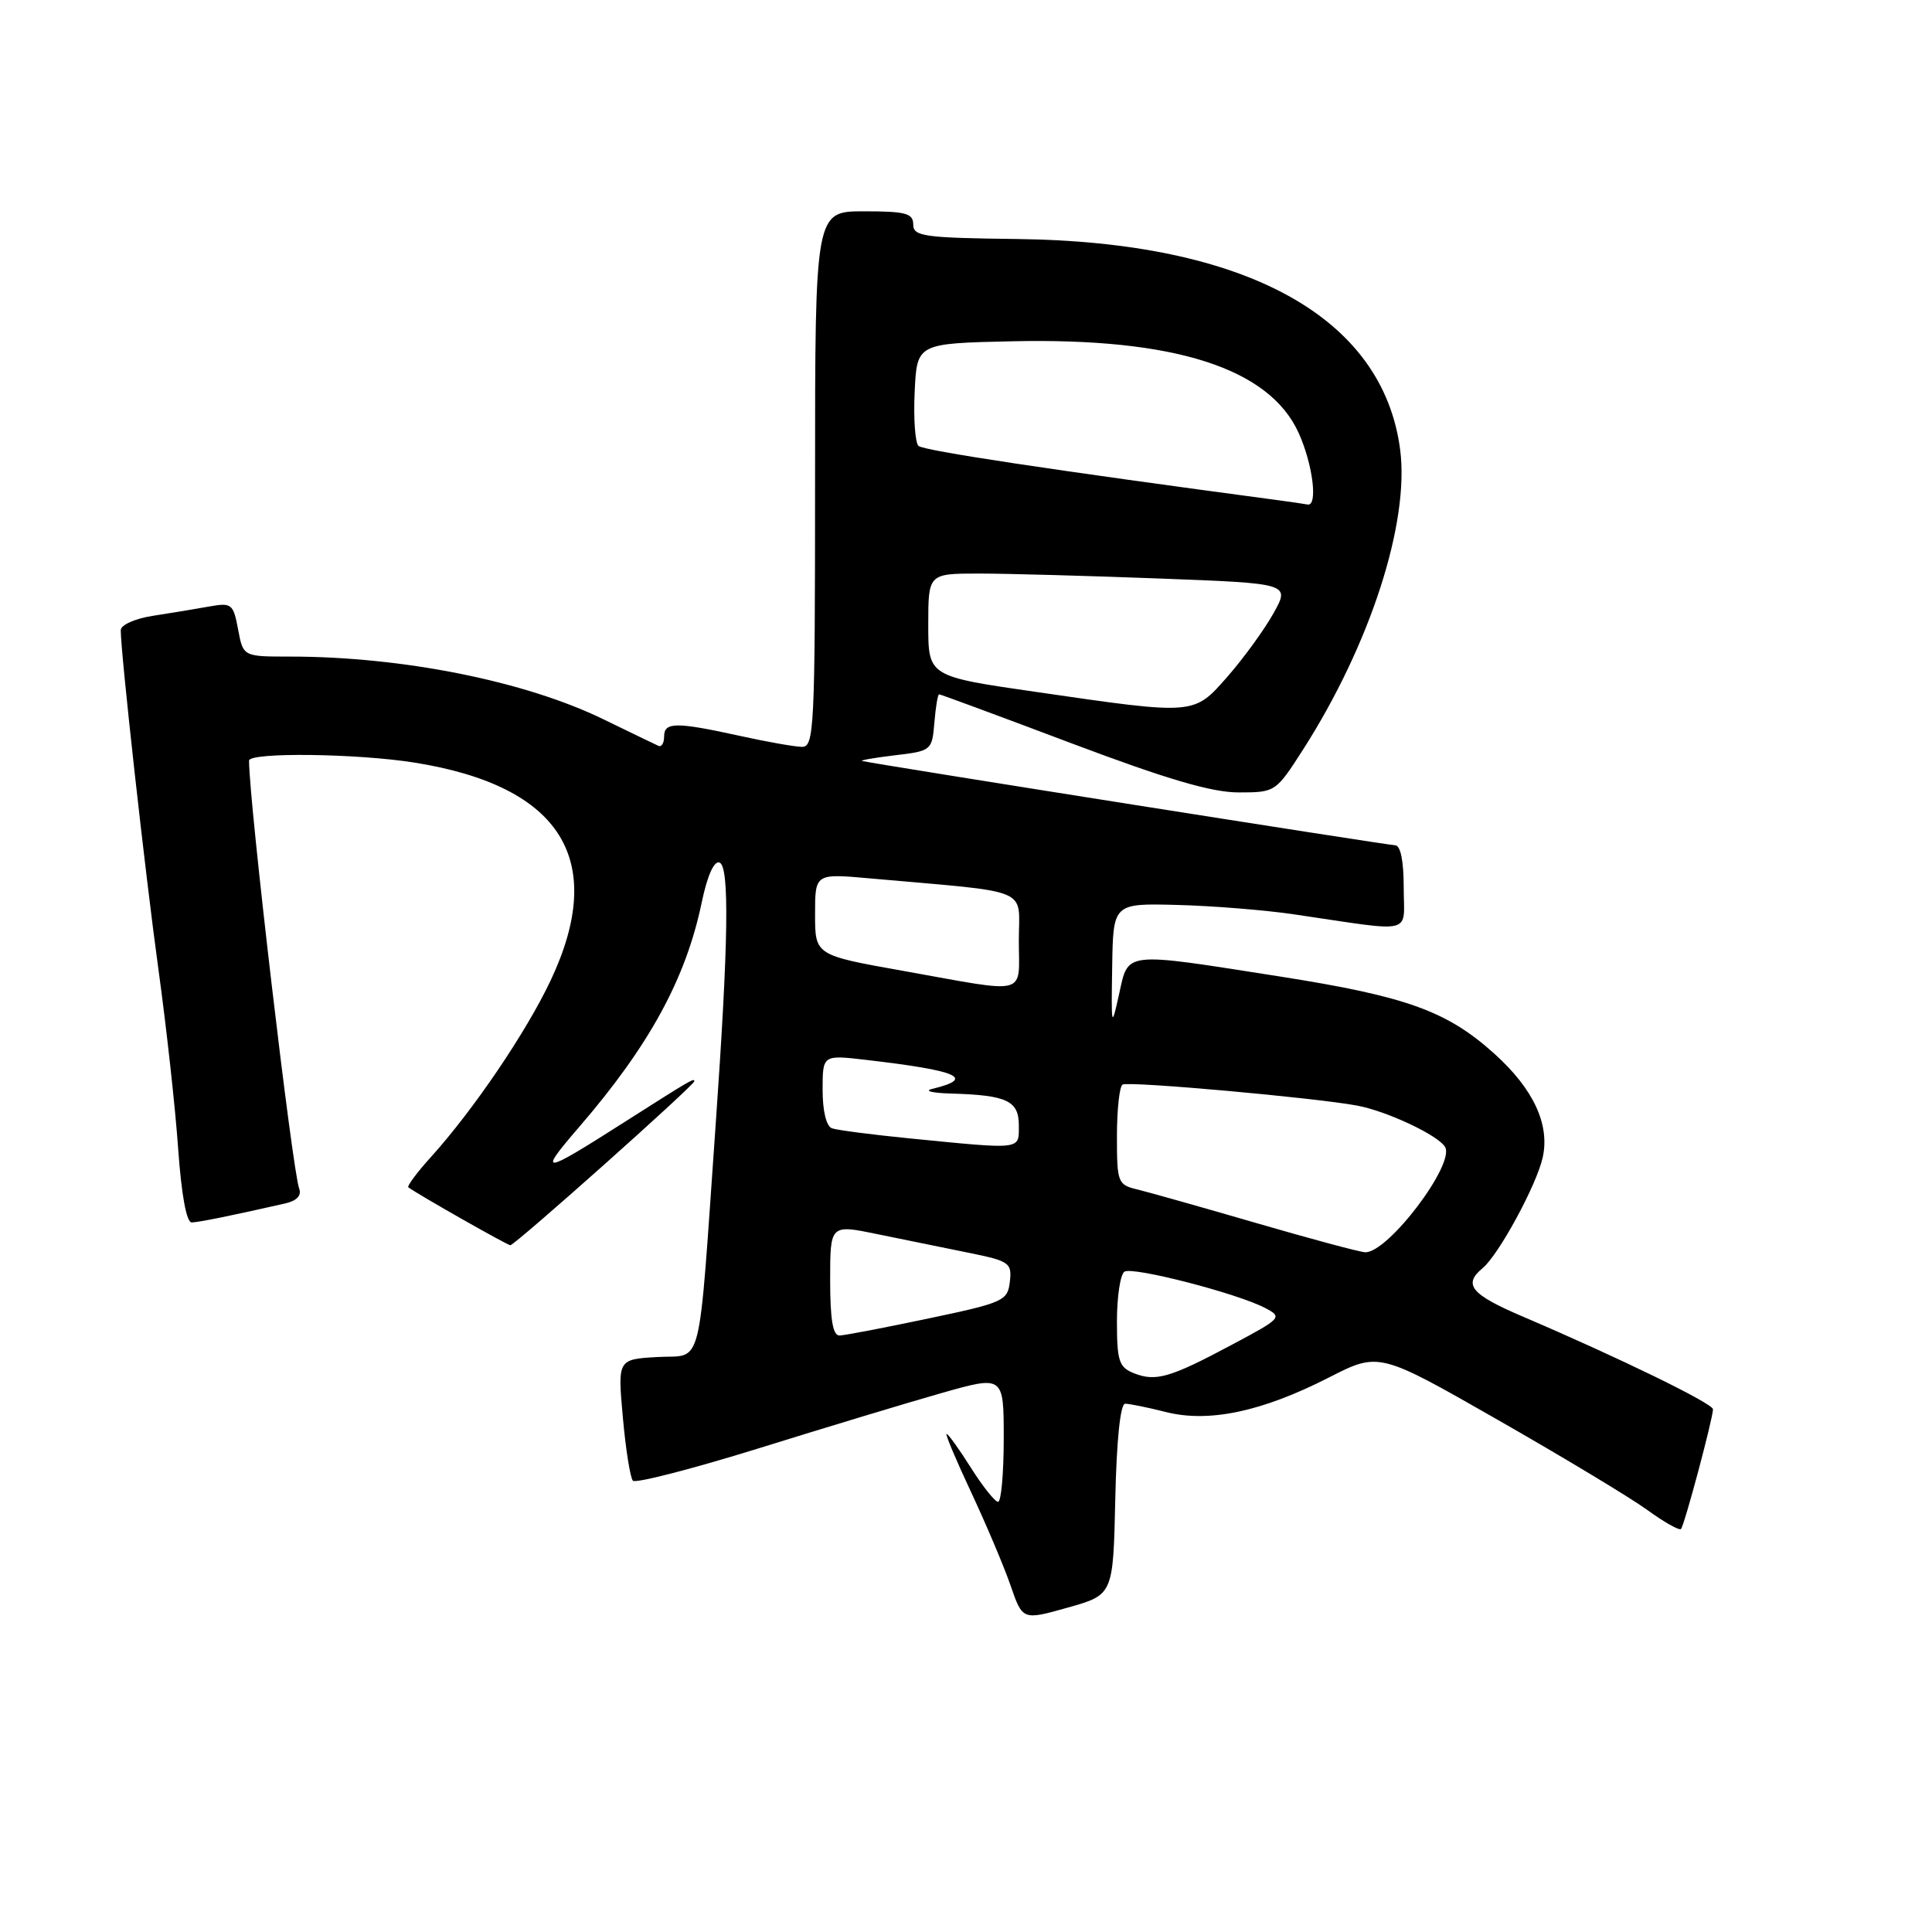 <?xml version="1.0" encoding="UTF-8" standalone="no"?>
<!DOCTYPE svg PUBLIC "-//W3C//DTD SVG 1.1//EN" "http://www.w3.org/Graphics/SVG/1.1/DTD/svg11.dtd" >
<svg xmlns="http://www.w3.org/2000/svg" xmlns:xlink="http://www.w3.org/1999/xlink" version="1.1" viewBox="0 0 256 256">
 <g >
 <path fill="currentColor"
d=" M 147.78 198.66 C 147.95 190.84 148.45 186.00 149.09 186.00 C 149.65 186.00 152.08 186.49 154.48 187.10 C 160.19 188.54 167.20 187.06 176.06 182.54 C 182.72 179.14 182.72 179.14 198.45 188.13 C 207.10 193.07 216.01 198.44 218.25 200.06 C 220.49 201.69 222.51 202.83 222.74 202.60 C 223.18 202.16 226.95 188.05 226.98 186.74 C 227.00 185.98 214.59 179.93 201.75 174.44 C 194.91 171.52 193.83 170.21 196.45 168.04 C 198.59 166.27 203.63 156.98 204.42 153.35 C 205.38 149.00 203.19 144.29 198.03 139.64 C 191.73 133.96 186.38 132.03 169.59 129.39 C 148.68 126.11 149.55 126.01 148.28 131.75 C 147.27 136.32 147.24 136.18 147.37 128.09 C 147.50 119.69 147.50 119.69 156.00 119.91 C 160.68 120.03 167.65 120.59 171.50 121.16 C 187.69 123.54 186.00 123.95 186.00 117.61 C 186.00 114.06 185.58 112.00 184.85 112.00 C 183.95 112.00 117.24 101.46 114.26 100.84 C 113.84 100.76 115.75 100.42 118.50 100.09 C 123.43 99.51 123.50 99.45 123.81 95.75 C 123.98 93.69 124.26 92.00 124.44 92.00 C 124.61 92.00 132.52 94.92 142.00 98.50 C 154.64 103.26 160.55 105.00 164.13 105.00 C 168.99 105.00 169.05 104.96 172.67 99.31 C 181.55 85.43 186.78 69.27 185.53 59.60 C 183.25 42.01 165.12 32.03 134.76 31.67 C 122.40 31.52 121.01 31.32 121.01 29.75 C 121.00 28.26 120.02 28.00 114.50 28.00 C 108.00 28.00 108.00 28.00 108.00 63.50 C 108.00 96.66 107.88 99.00 106.25 98.96 C 105.29 98.95 101.58 98.29 98.00 97.50 C 89.58 95.65 88.00 95.66 88.00 97.58 C 88.00 98.45 87.66 99.02 87.25 98.83 C 86.84 98.65 83.58 97.07 80.00 95.33 C 69.59 90.25 53.33 87.00 38.39 87.00 C 32.22 87.00 32.22 87.00 31.55 83.40 C 30.91 80.00 30.70 79.83 27.69 80.37 C 25.93 80.69 22.59 81.24 20.25 81.60 C 17.88 81.97 16.00 82.81 16.00 83.50 C 16.00 86.58 19.25 115.83 21.00 128.50 C 22.06 136.20 23.24 146.89 23.61 152.25 C 24.04 158.30 24.71 161.99 25.40 161.98 C 26.38 161.95 30.78 161.06 37.84 159.45 C 39.32 159.11 39.98 158.40 39.65 157.52 C 38.73 155.12 33.00 106.26 33.00 100.79 C 33.00 99.66 47.34 99.83 55.00 101.06 C 74.41 104.18 80.50 113.98 72.95 129.94 C 69.71 136.79 62.75 147.05 57.13 153.28 C 55.25 155.35 53.90 157.18 54.11 157.33 C 55.53 158.36 67.23 165.00 67.62 165.00 C 68.22 165.00 92.00 143.81 92.00 143.27 C 92.00 142.81 91.53 143.09 83.00 148.52 C 71.71 155.72 71.18 155.79 76.70 149.38 C 86.04 138.56 90.89 129.67 92.99 119.54 C 93.72 116.05 94.61 114.04 95.33 114.29 C 96.68 114.76 96.53 124.84 94.83 149.00 C 92.47 182.49 93.23 179.46 87.17 179.81 C 81.84 180.11 81.84 180.11 82.53 187.81 C 82.91 192.04 83.51 195.81 83.86 196.20 C 84.21 196.58 91.70 194.65 100.50 191.92 C 109.30 189.18 120.21 185.88 124.75 184.59 C 133.00 182.25 133.00 182.25 133.00 190.62 C 133.00 195.23 132.66 199.00 132.25 199.00 C 131.84 199.00 130.22 196.97 128.66 194.50 C 127.10 192.02 125.64 190.00 125.43 190.00 C 125.22 190.00 126.69 193.49 128.69 197.75 C 130.68 202.01 133.04 207.57 133.91 210.10 C 135.50 214.70 135.50 214.70 141.50 213.01 C 147.50 211.32 147.50 211.32 147.78 198.66 Z  M 150.25 181.96 C 148.27 181.17 148.00 180.35 148.00 175.09 C 148.00 171.81 148.45 168.84 149.00 168.50 C 150.12 167.81 163.92 171.37 167.63 173.31 C 169.96 174.53 169.85 174.66 163.26 178.17 C 155.04 182.56 153.15 183.11 150.25 181.96 Z  M 110.00 169.62 C 110.00 162.24 110.00 162.24 116.25 163.53 C 119.69 164.23 125.11 165.34 128.31 165.99 C 133.77 167.10 134.10 167.33 133.81 169.83 C 133.52 172.37 132.98 172.61 123.00 174.71 C 117.22 175.93 111.94 176.94 111.25 176.96 C 110.36 176.99 110.00 174.88 110.00 169.62 Z  M 166.50 162.07 C 159.35 159.99 152.26 157.99 150.75 157.62 C 148.10 156.99 148.00 156.72 148.00 150.54 C 148.00 147.01 148.34 143.93 148.75 143.71 C 149.59 143.24 174.33 145.46 179.84 146.50 C 183.76 147.23 190.51 150.40 191.47 151.96 C 192.87 154.21 183.87 166.08 180.88 165.93 C 180.12 165.89 173.65 164.15 166.50 162.07 Z  M 120.50 150.84 C 115.55 150.35 110.94 149.75 110.25 149.51 C 109.49 149.24 109.00 147.23 109.00 144.42 C 109.00 139.77 109.00 139.77 114.75 140.44 C 127.02 141.86 129.34 142.88 123.50 144.29 C 122.40 144.55 123.53 144.83 126.00 144.90 C 133.42 145.11 135.00 145.85 135.00 149.12 C 135.00 152.40 135.59 152.33 120.50 150.84 Z  M 119.75 128.66 C 108.00 126.57 108.00 126.57 108.00 121.15 C 108.00 115.74 108.00 115.74 115.25 116.39 C 137.05 118.33 135.00 117.47 135.00 124.62 C 135.00 132.06 136.51 131.66 119.75 128.66 Z  M 137.25 91.68 C 123.00 89.62 123.00 89.62 123.00 82.81 C 123.00 76.00 123.00 76.00 129.75 76.00 C 133.46 76.00 144.25 76.30 153.73 76.66 C 170.95 77.31 170.95 77.31 168.73 81.29 C 167.50 83.48 164.77 87.23 162.67 89.63 C 158.14 94.78 158.49 94.76 137.25 91.68 Z  M 169.50 66.30 C 139.26 62.26 122.34 59.71 121.70 59.08 C 121.26 58.65 121.03 55.42 121.20 51.90 C 121.50 45.50 121.50 45.50 134.17 45.22 C 155.61 44.75 168.17 48.77 172.07 57.35 C 173.96 61.51 174.66 67.13 173.25 66.85 C 172.84 66.77 171.15 66.52 169.50 66.30 Z "/>
</g>
</svg>